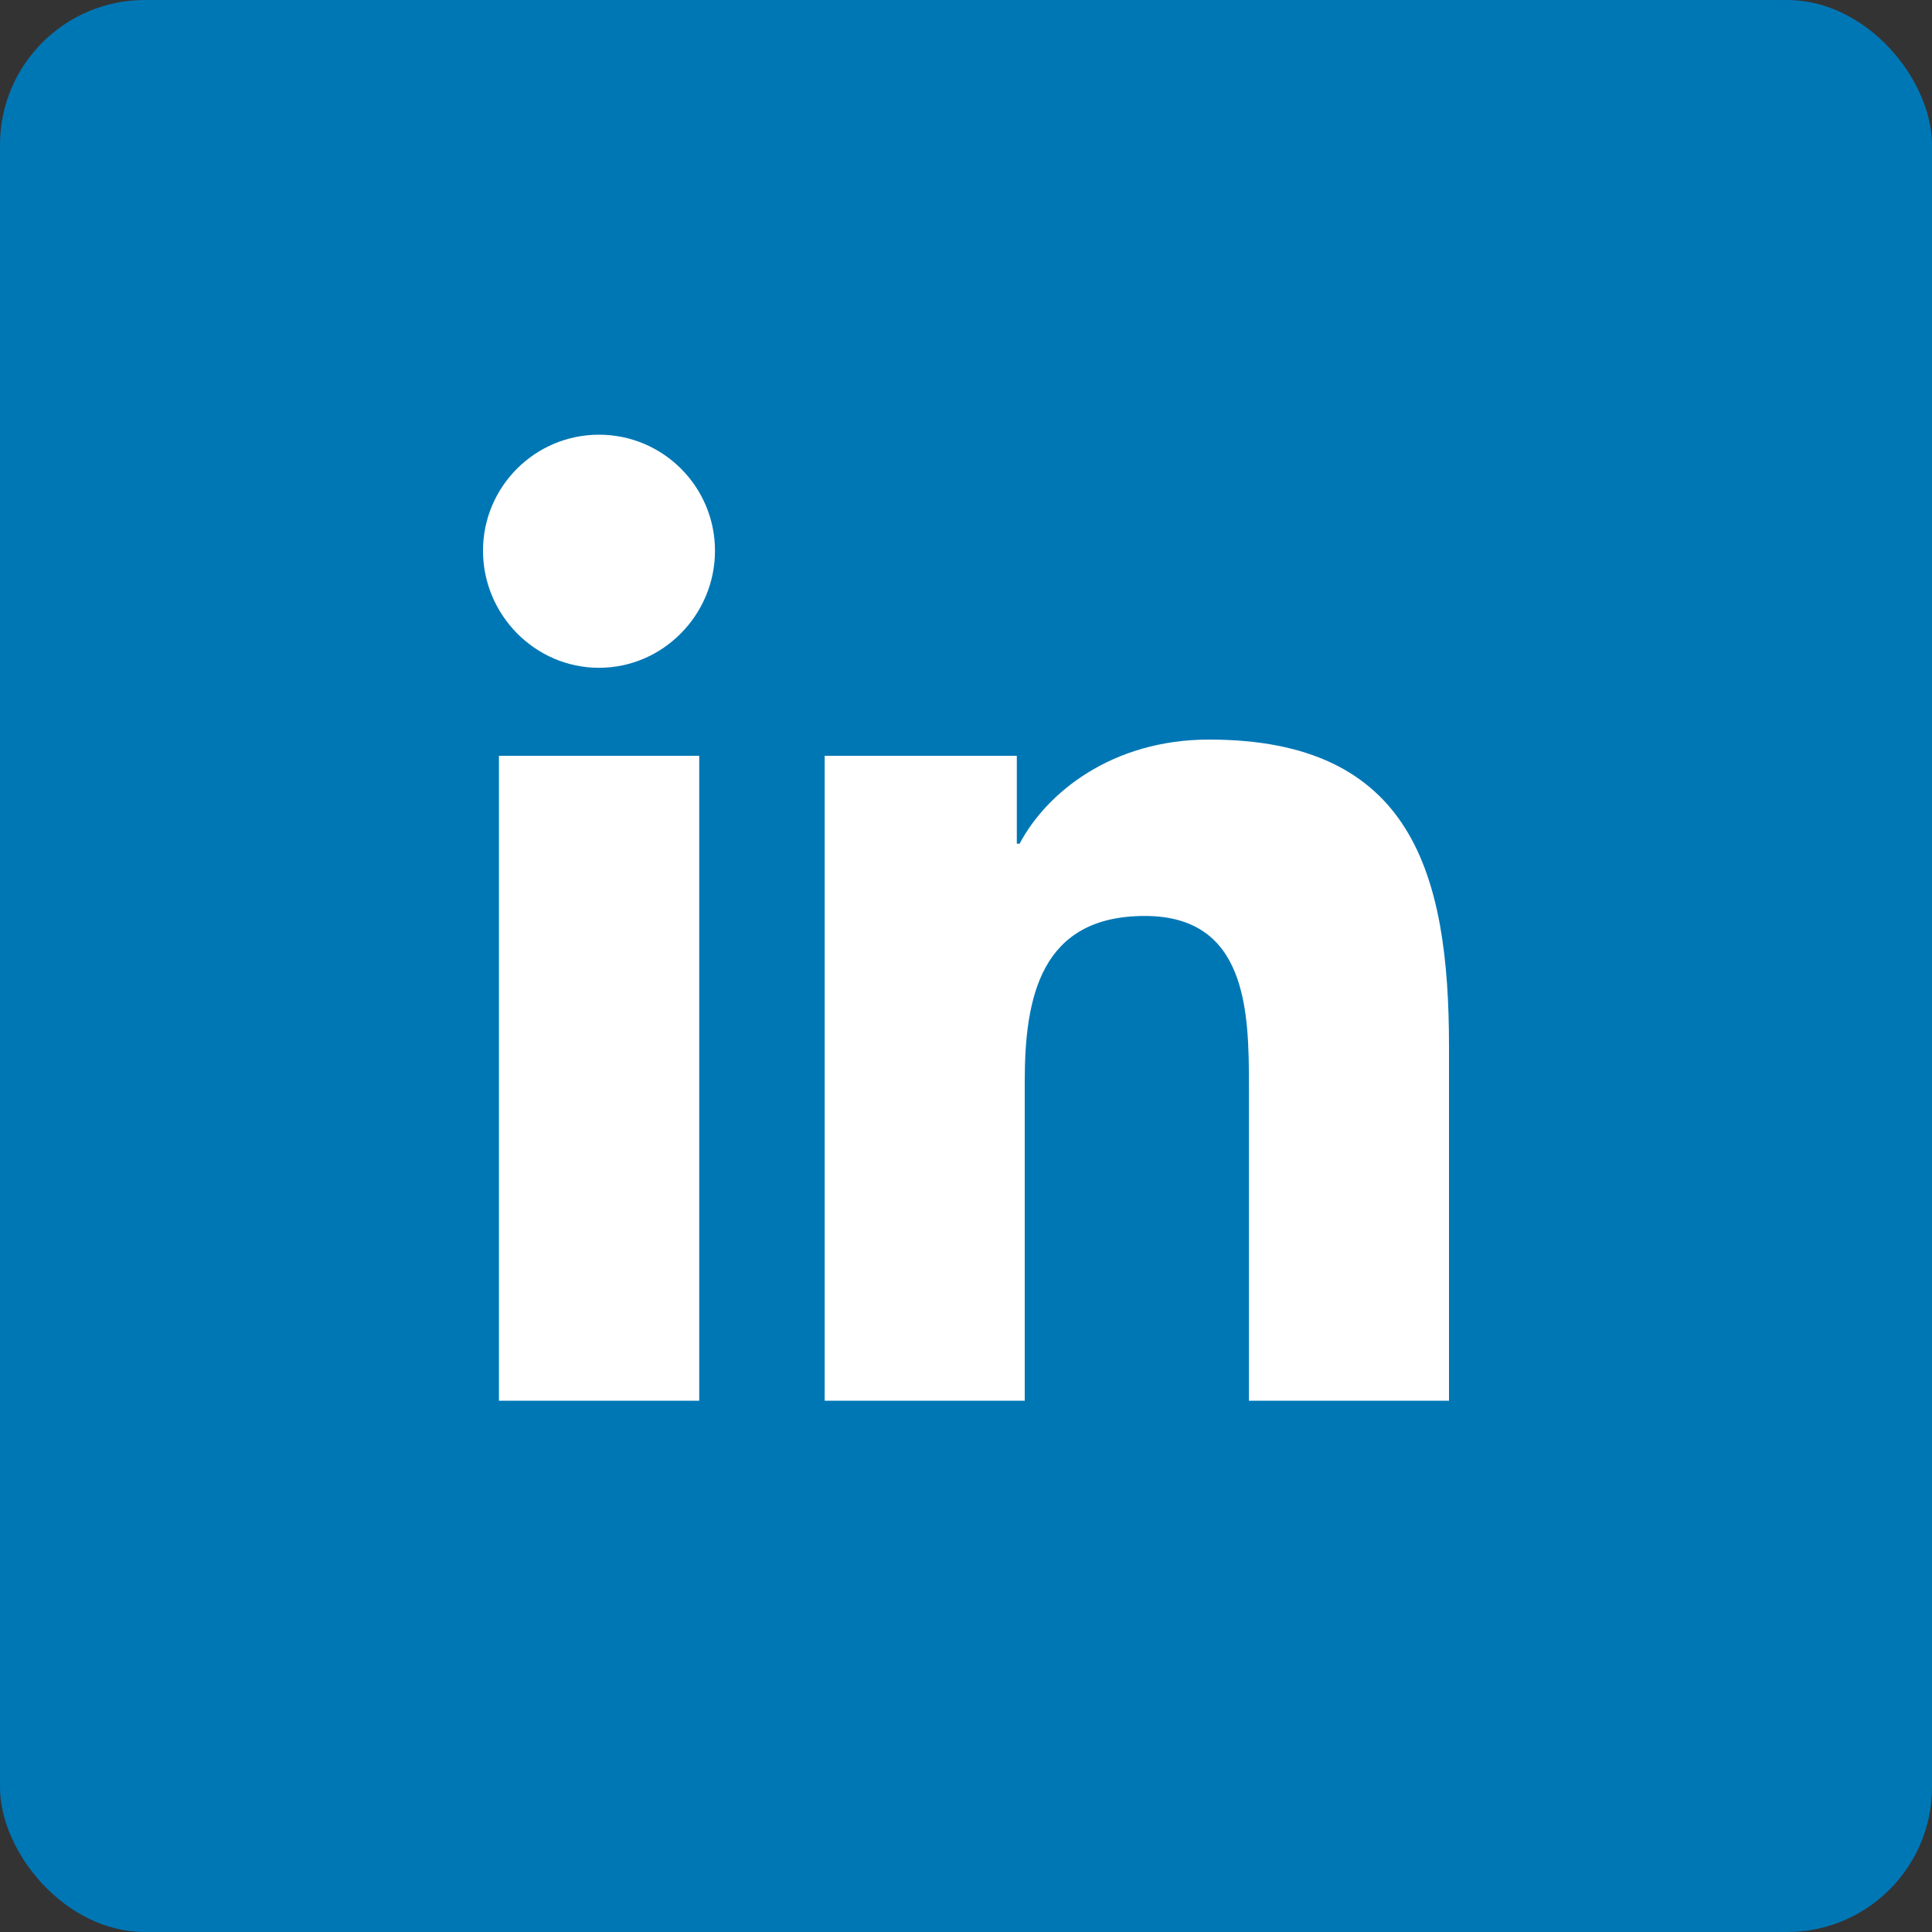 <svg width="40" height="40" viewBox="0 0 40 40" fill="none" xmlns="http://www.w3.org/2000/svg">
<rect x="0" y="0" width="40" height="40" fill="#333333" stroke="none"/>
<rect width="40" height="40" rx="3" fill="#0077B5"/>
<g clip-path="url(#clip0_0_1)">
<path d="M29.995 29.001V29H30V21.665C30 18.077 29.228 15.312 25.033 15.312C23.016 15.312 21.663 16.419 21.11 17.468H21.052V15.648H17.074V29H21.216V22.388C21.216 20.648 21.546 18.964 23.702 18.964C25.826 18.964 25.858 20.951 25.858 22.5V29.001H29.995Z" fill="white"/>
<path d="M10.33 15.648H14.477V29.001H10.33V15.648Z" fill="white"/>
<path d="M12.402 9C11.076 9 10 10.076 10 11.402C10 12.727 11.076 13.826 12.402 13.826C13.727 13.826 14.803 12.727 14.803 11.402C14.803 10.076 13.727 9 12.402 9V9Z" fill="white"/>
</g>
<defs>
<clipPath id="clip0_0_1">
<rect width="20" height="20" fill="white" transform="translate(10 9)"/>
</clipPath>
</defs>
</svg>
